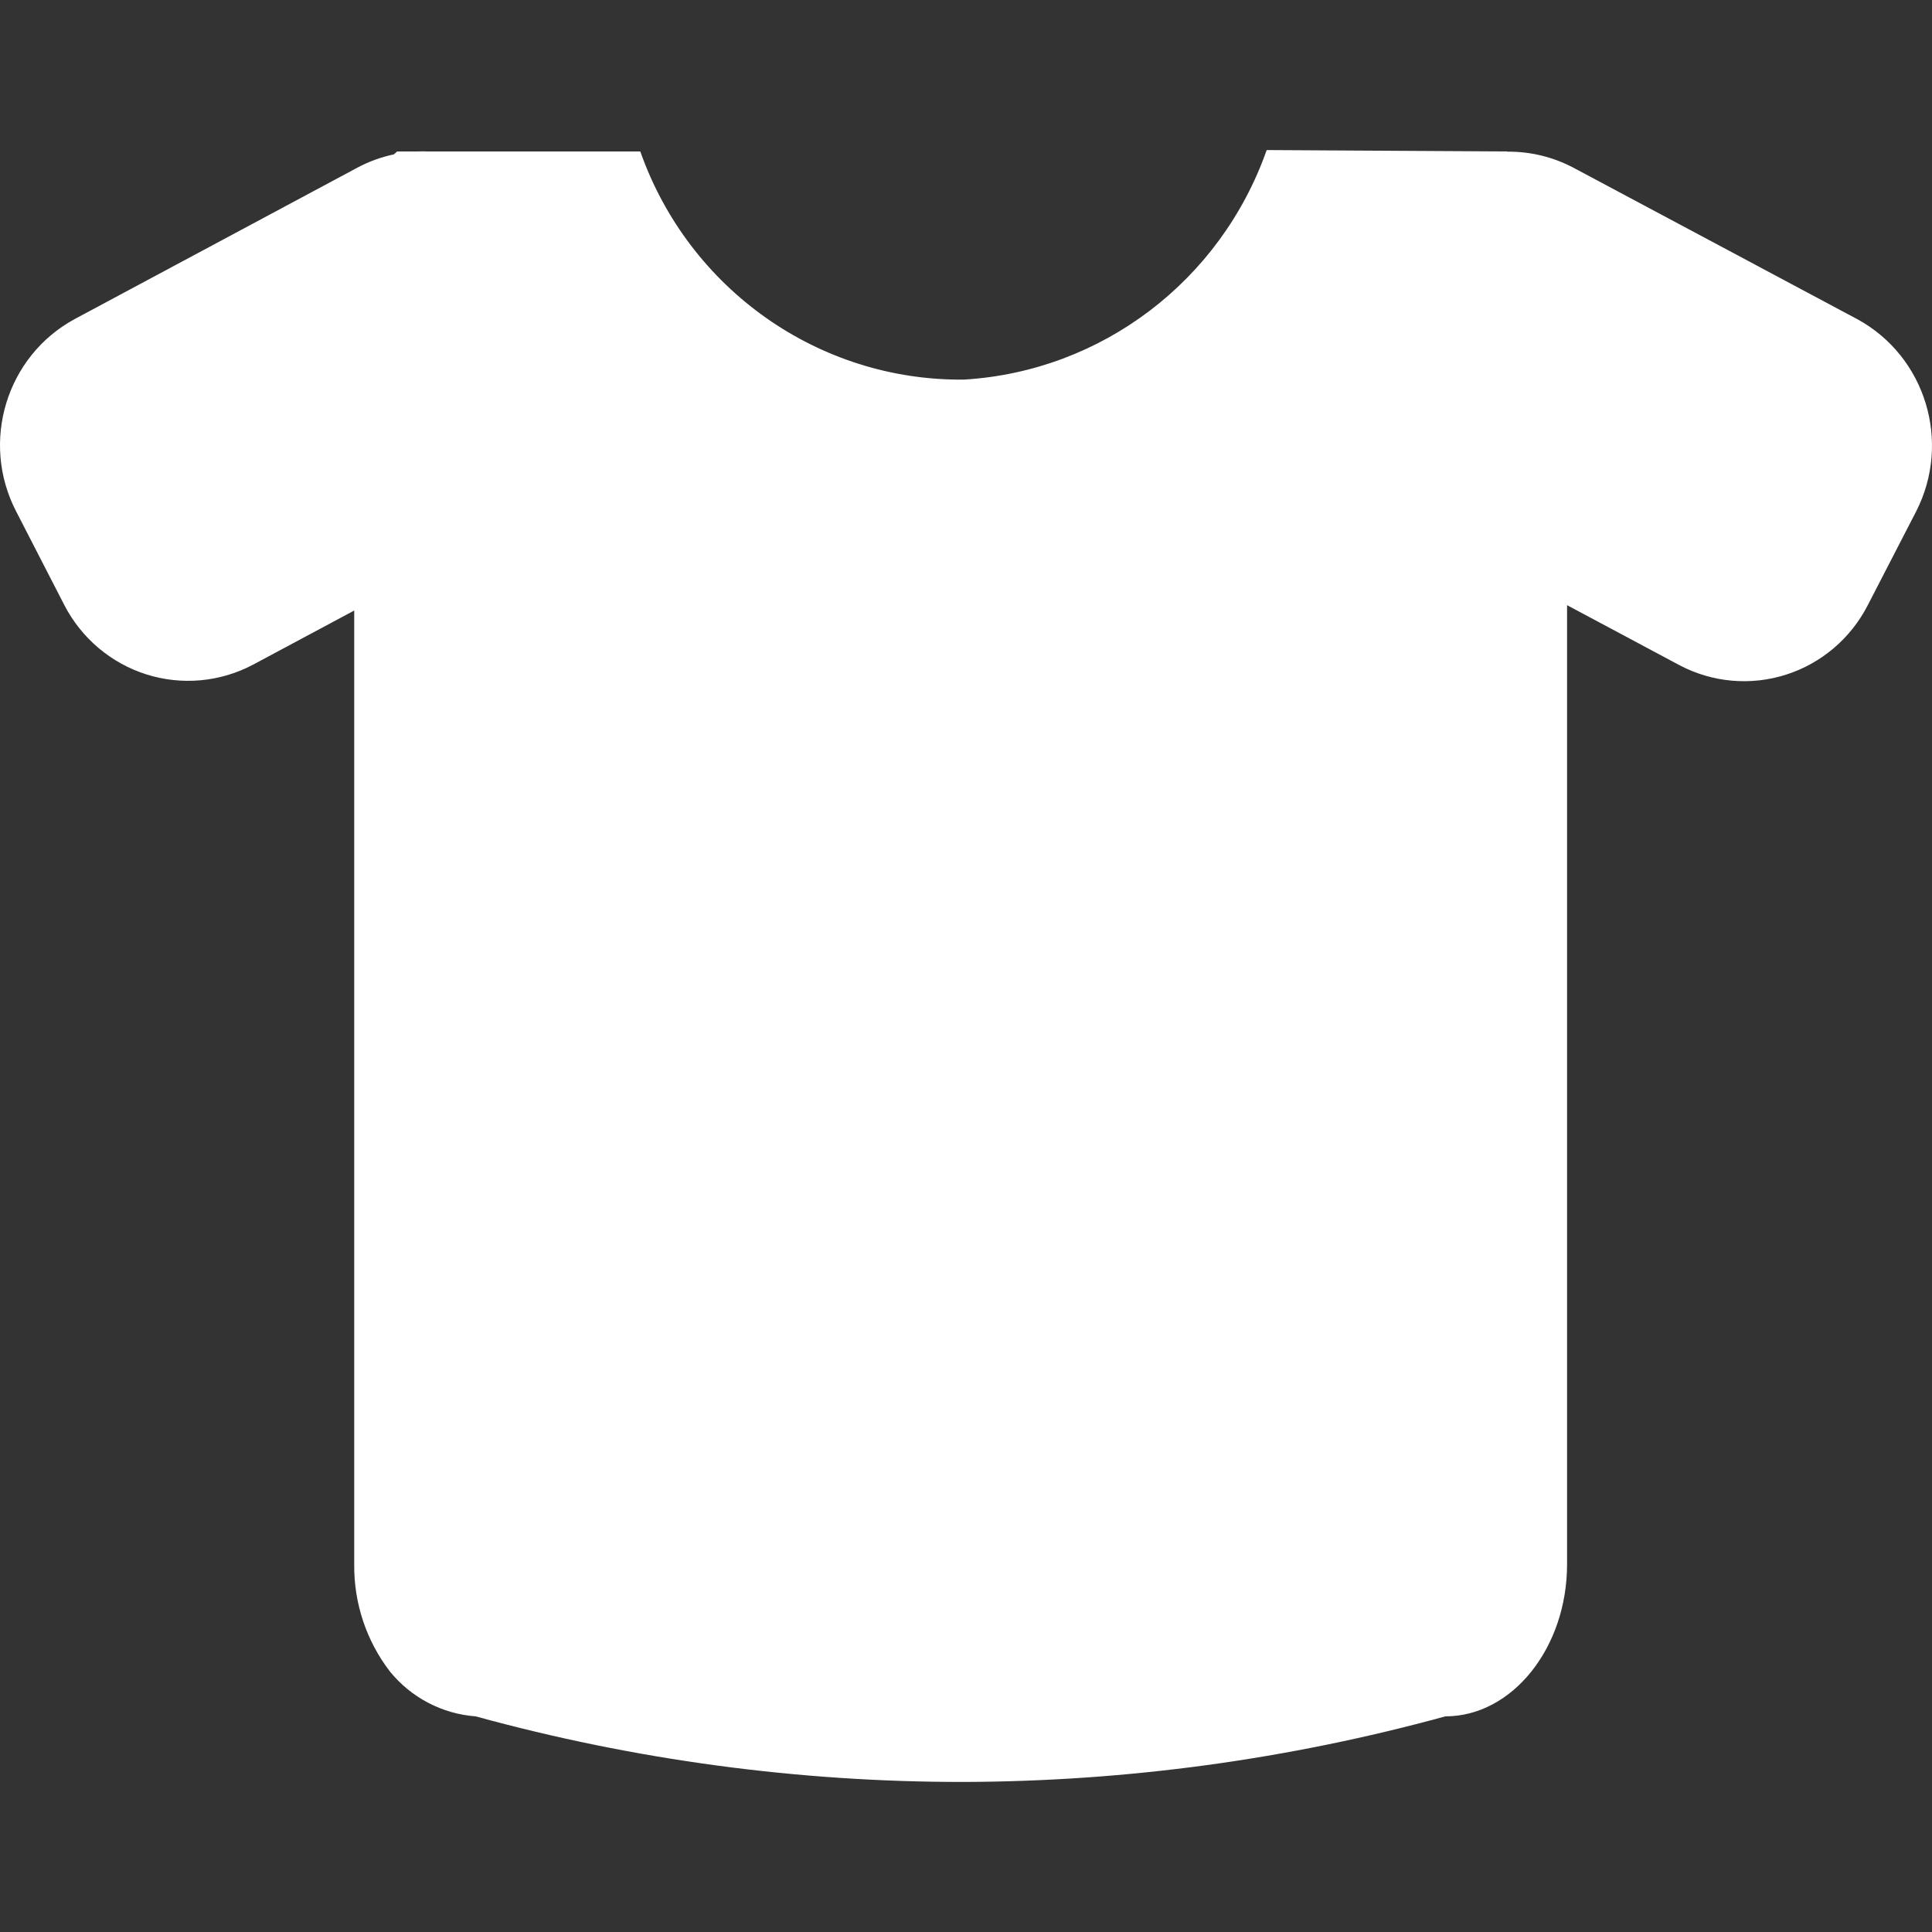 <?xml version="1.0" encoding="UTF-8"?>
<svg width="206px" height="206px" viewBox="0 0 206 206" version="1.1" xmlns="http://www.w3.org/2000/svg" xmlns:xlink="http://www.w3.org/1999/xlink">
    <rect x="0" y="0" width="206" height="206" fill="#333333" stroke="none"/>
    <!-- Generator: Sketch 55.2 (78181) - https://sketchapp.com -->
    <title>卡片底纹/衣物@hdpi</title>
    <desc>Created with Sketch.</desc>
    <g id="卡片底纹/衣物" stroke="none" stroke-width="1" fill="none" fill-rule="evenodd">
        <path d="M167.089,64.526 L167.089,166.798 C167.089,175.687 161.247,183.007 154.113,183.007 C137.374,187.597 120.111,189.948 102.766,190 C85.185,190.019 67.68,187.667 50.716,183.007 C47.154,182.743 43.855,181.019 41.585,178.236 C39.067,174.969 37.722,170.937 37.769,166.798 L37.769,65.098 L26.965,70.879 C23.463,72.731 19.374,73.1 15.601,71.905 C11.828,70.71 8.681,68.048 6.856,64.508 L1.718,54.522 C-2.113,47.112 0.675,37.97 7.971,34.016 L38.18,17.837 C39.395,17.199 40.679,16.739 41.996,16.46 C42.112,16.354 42.229,16.25 42.349,16.148 L44.562,16.148 C44.889,16.137 45.216,16.137 45.544,16.148 L68.271,16.148 C73.454,30.852 87.305,40.621 102.766,40.476 C117.425,39.605 130.143,29.965 135.06,16 L160.689,16.148 C160.705,16.156 160.722,16.165 160.739,16.173 C163.173,16.149 165.599,16.73 167.793,17.896 L198.061,34.046 C205.314,38.02 208.091,47.116 204.314,54.522 L199.147,64.537 C197.332,68.073 194.198,70.735 190.437,71.935 C186.675,73.136 182.595,72.777 179.096,70.938 L167.089,64.526 Z" id="形状结合" fill="#FFFFFF" fill-rule="nonzero"></path>
    </g>
</svg>